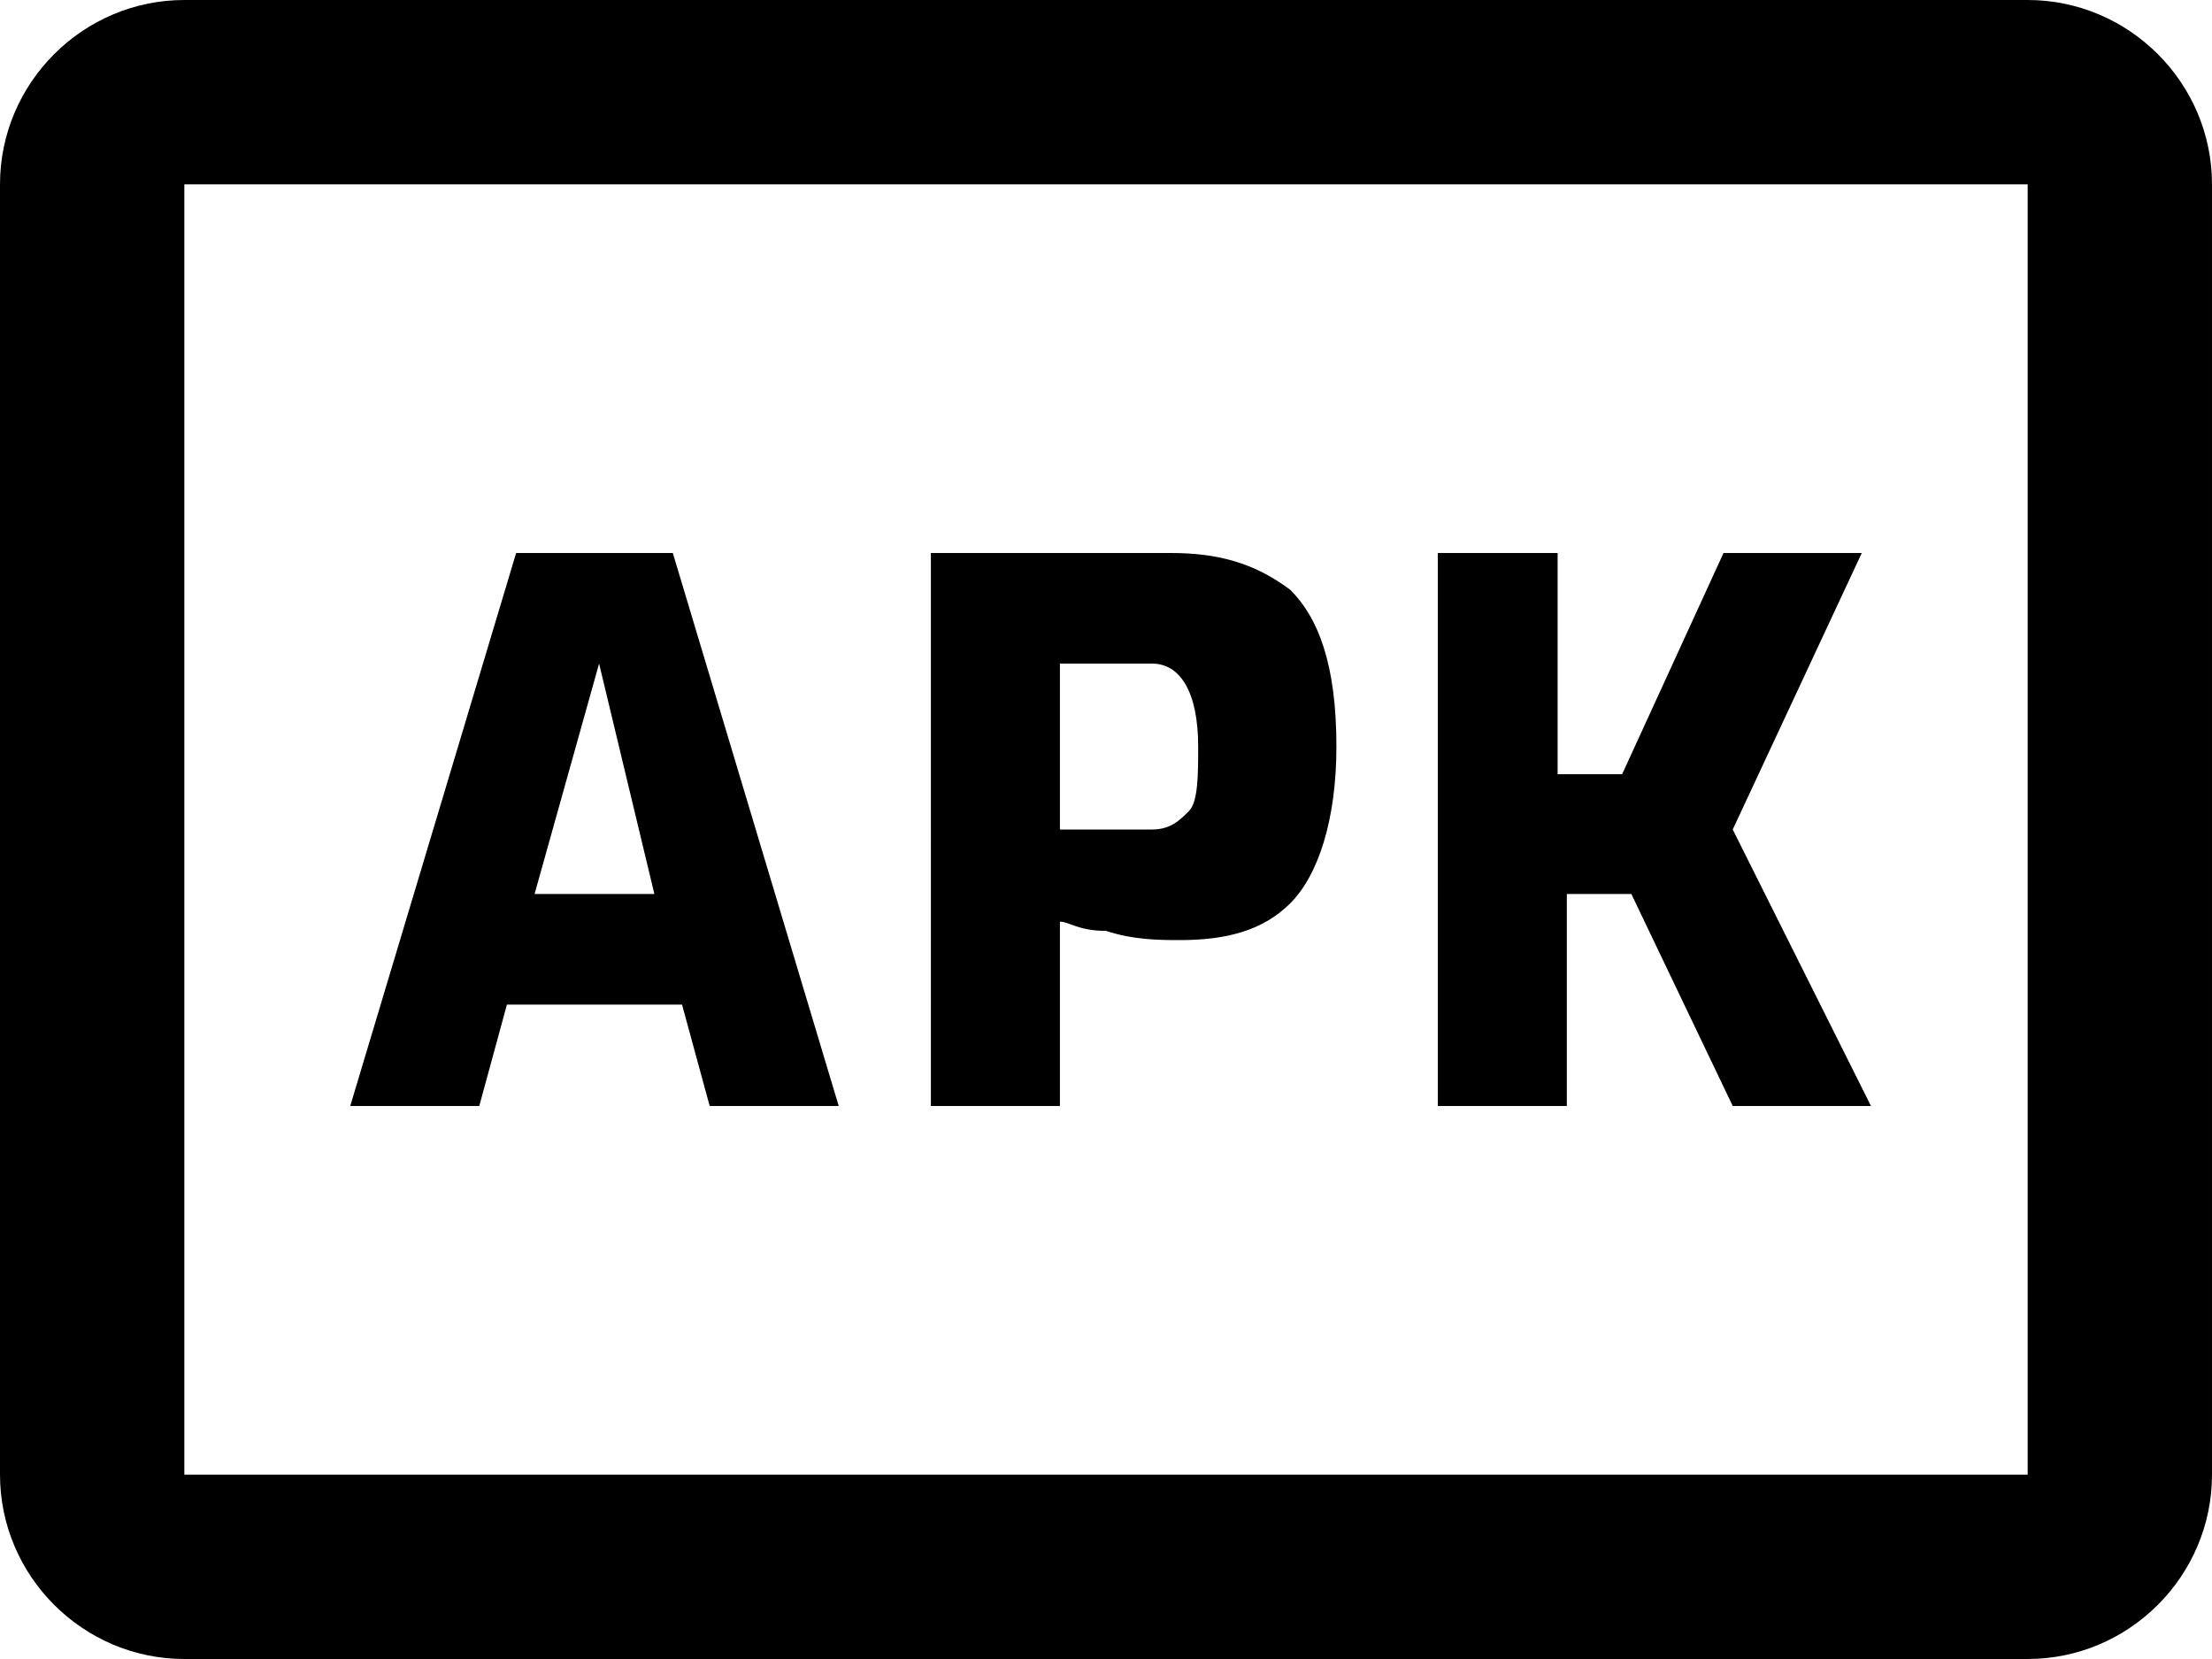 <svg version="1.1" id="Layer_1" xmlns="http://www.w3.org/2000/svg" x="0" y="0" viewBox="0 0 24 18" xml:space="preserve"><path d="M200.4 3h2.6c.8 0 1.3.3 1.6.8.3.5.5 1.3.5 2.2 0 1-.2 1.8-.5 2.2-.4.5-.9.8-1.6.8h-2.6V3zm2.4 4.7c.3 0 .5-.1.7-.4.1-.3.2-.7.2-1.3 0-.5 0-.8-.1-1.1s-.2-.4-.3-.5c-.1-.1-.3-.1-.5-.1h-1v3.5h1zm4.4 1.1c-.4-.2-.6-.5-.8-.9-.2-.4-.3-1.1-.3-1.9s.1-1.5.3-1.9c.2-.4.4-.7.8-.9s.8-.2 1.4-.2c.6 0 1.1.1 1.4.2.4.2.6.5.8.9.2.4.3 1.1.3 1.9s-.1 1.4-.3 1.9c-.2.4-.4.7-.8.9-.4.2-.8.2-1.4.2-.6 0-1.1-.1-1.4-.2zm2.1-1.2c.2-.1.3-.3.3-.5.1-.3.1-.6.1-1.1 0-.5 0-.9-.1-1.1-.1-.2-.2-.4-.3-.5s-.4-.1-.7-.1c-.3 0-.5 0-.7.1s-.3.3-.3.5c-.1.3-.1.6-.1 1.1 0 .5 0 .9.1 1.1.1.2.2.4.3.5.2.1.4.1.7.1.3.1.5 0 .7-.1zm3.8 1.2c-.3-.2-.5-.5-.7-.9-.2-.4-.3-1.1-.3-1.9 0-.8.1-1.4.3-1.8.2-.4.4-.7.7-.9s.7-.3 1.2-.3c.4 0 .8 0 1.1.1.3.1.6.1.8.2v1.1c-.5-.1-1-.1-1.6-.1-.3 0-.5 0-.7.1-.1.1-.3.3-.3.5-.1.3-.1.6-.1 1.1 0 .5 0 .9.1 1.1s.2.4.3.5c.2.1.4.1.7.1.7 0 1.3 0 1.6-.1v1.1c-.5.2-1.1.2-1.9.2-.5.1-.9 0-1.2-.1z"/><path d="M214.3-3h-16c-1.1 0-2 .9-2 2v14c0 1.1.9 2 2 2h20c1.1 0 2-.9 2-2V3l-6-6zm-16 16V-1h15l5 5v9h-20zM5.6 6h1.7l1.8 6H7.7l-.3-1.1H5.5L5.2 12H3.8l1.8-6zm1.5 3.7l-.6-2.5-.7 2.5h1.3zm3-3.7h2.6c.5 0 .9.1 1.3.4.3.3.5.8.5 1.7 0 .8-.2 1.4-.5 1.7-.3.3-.7.4-1.2.4-.2 0-.5 0-.8-.1-.3 0-.4-.1-.5-.1v2h-1.4V6zm2.4 3c.2 0 .3-.1.4-.2.1-.1.1-.4.1-.7 0-.6-.2-.9-.5-.9h-1V9h1zm3-3h1.4v2.4h.7L18.7 6h1.5l-1.4 3 1.5 3h-1.5l-1.1-2.3H17V12h-1.4V6z"/><path d="M22 0H2C.9 0 0 .9 0 2v14c0 1.1.9 2 2 2h20c1.1 0 2-.9 2-2V2c0-1.1-.9-2-2-2zm0 16H2V2h20v14z"/></svg>